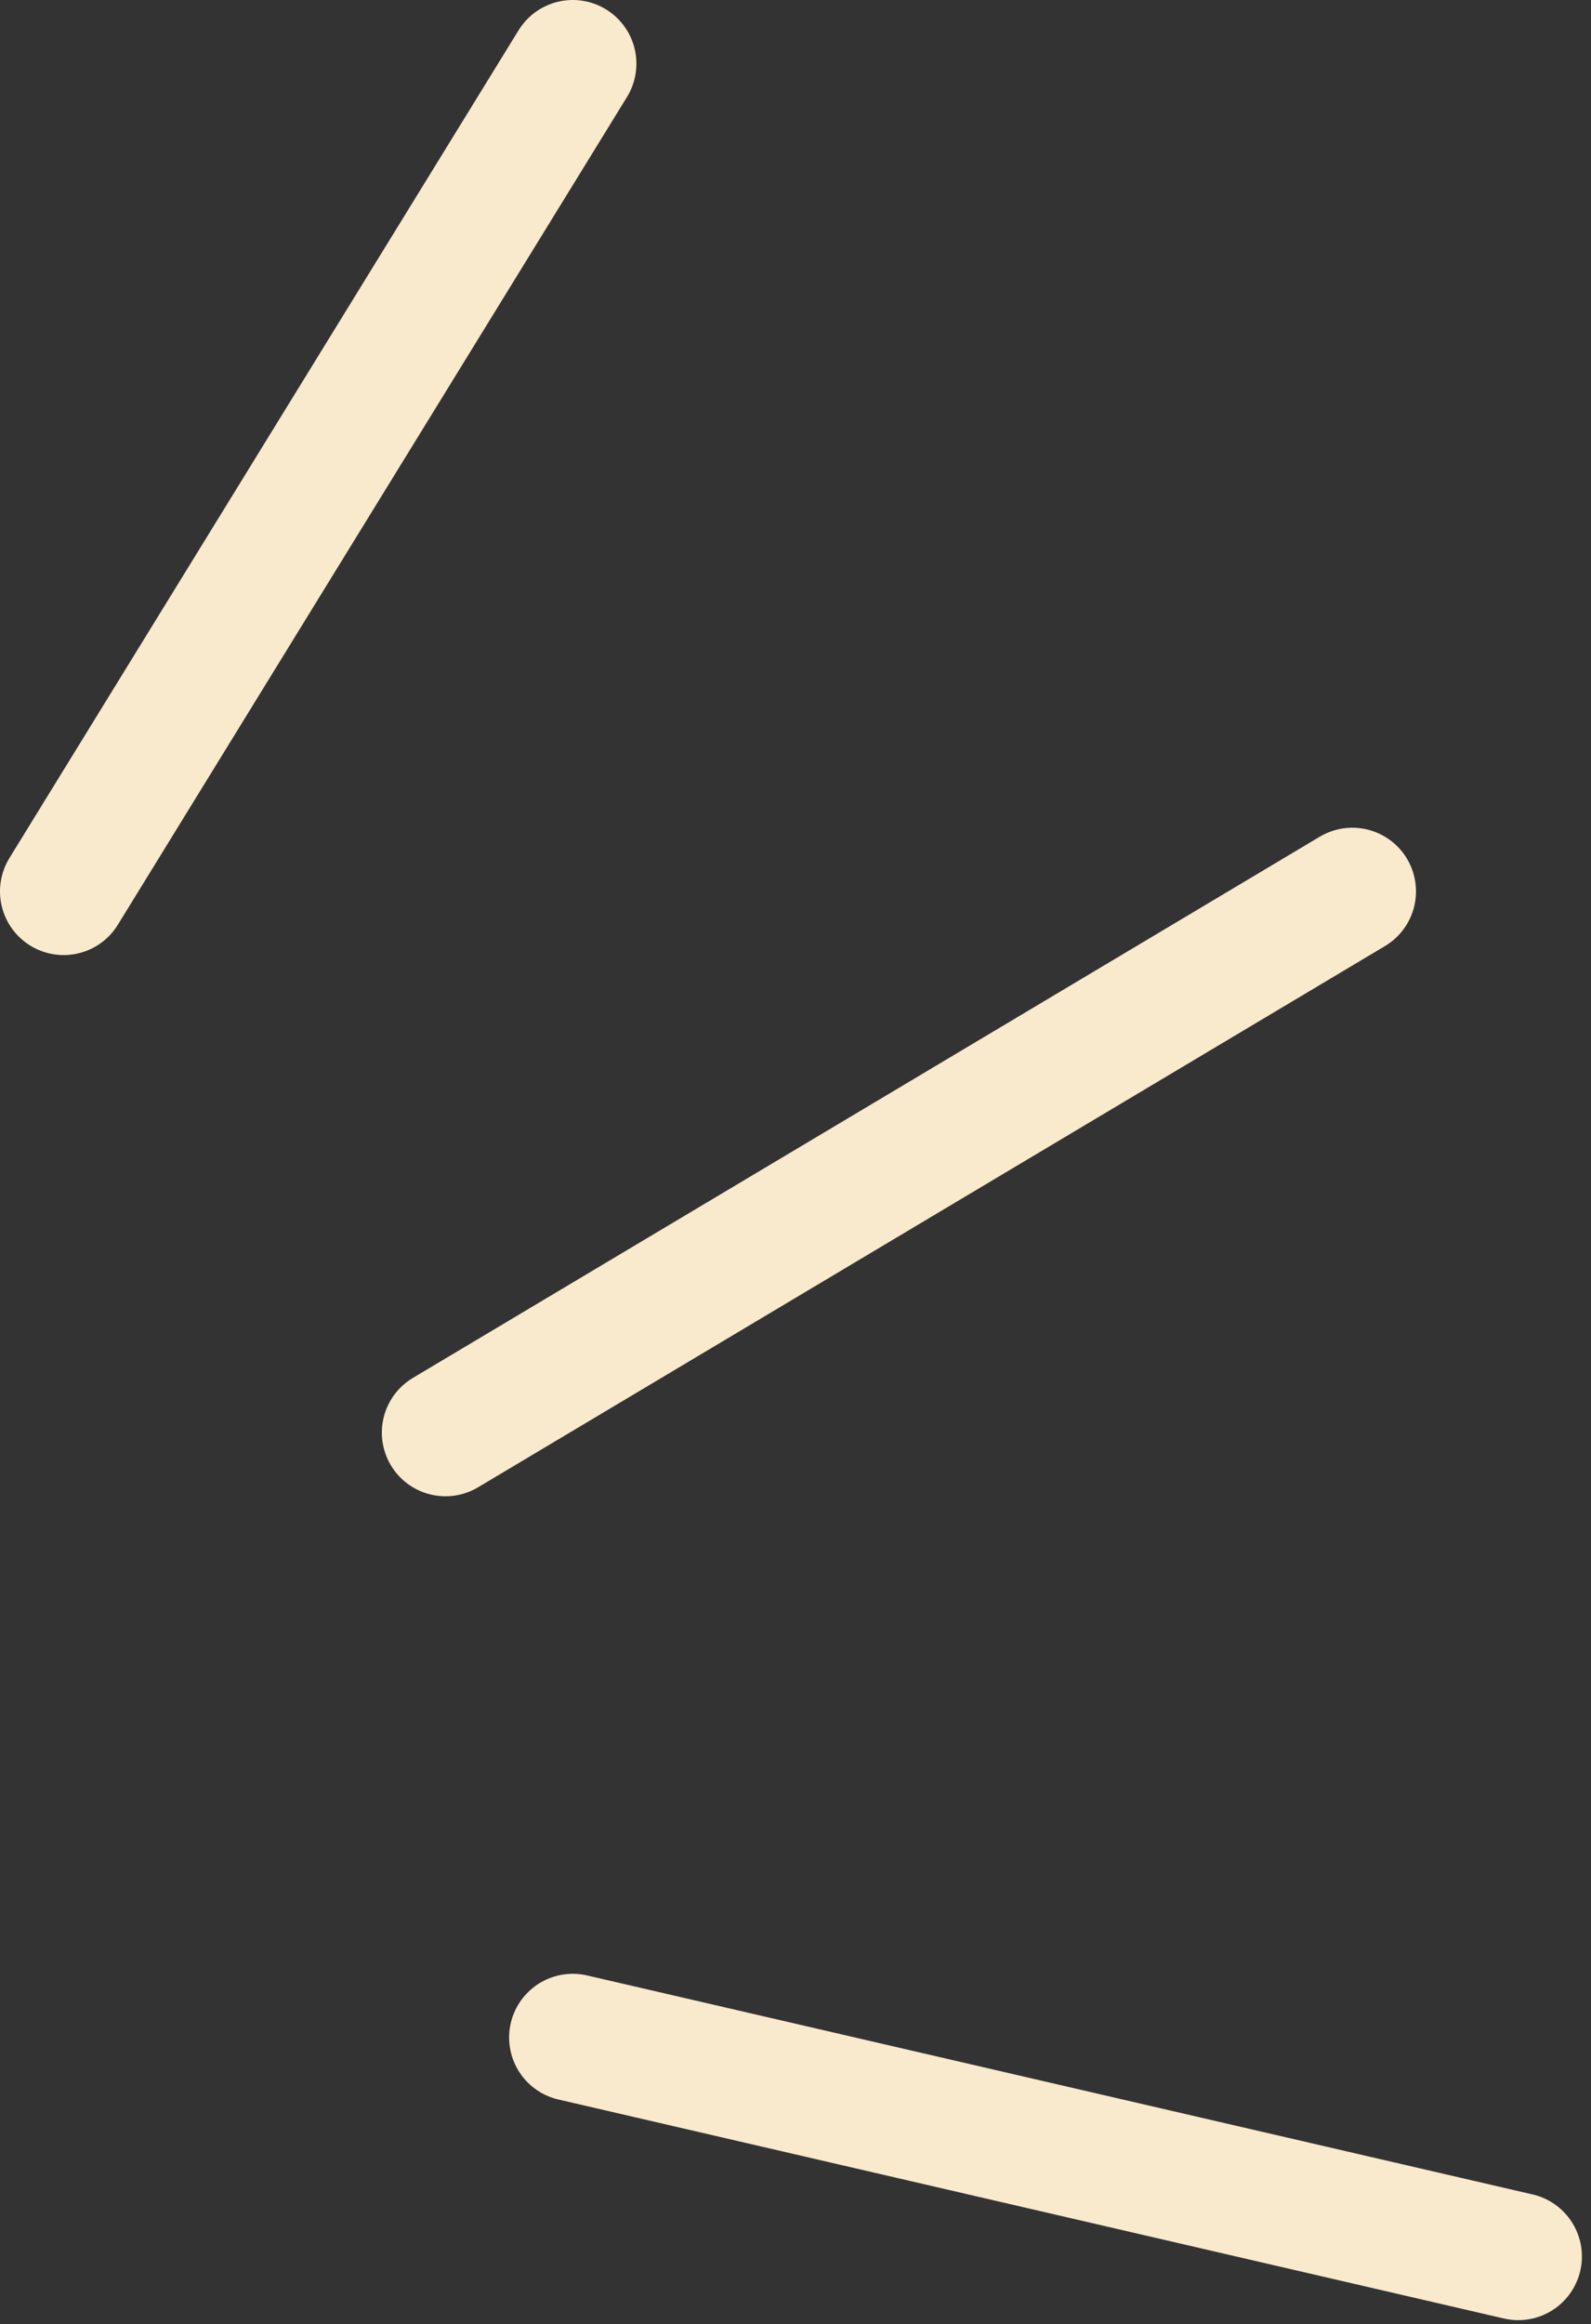 <svg width="50" height="73" viewBox="0 0 50 73" fill="none" xmlns="http://www.w3.org/2000/svg">
<rect x="0" y="0" width="50" height="73" fill="#333333" stroke="none"/>
<path d="M2 28L18 2" stroke="#F9EACD" stroke-width="4" stroke-linecap="round"/>
<path d="M14 45L42.5 28" stroke="#F9EACD" stroke-width="4" stroke-linecap="round"/>
<path d="M18 64L47.714 70.879" stroke="#F9EACD" stroke-width="4" stroke-linecap="round"/>
</svg>
